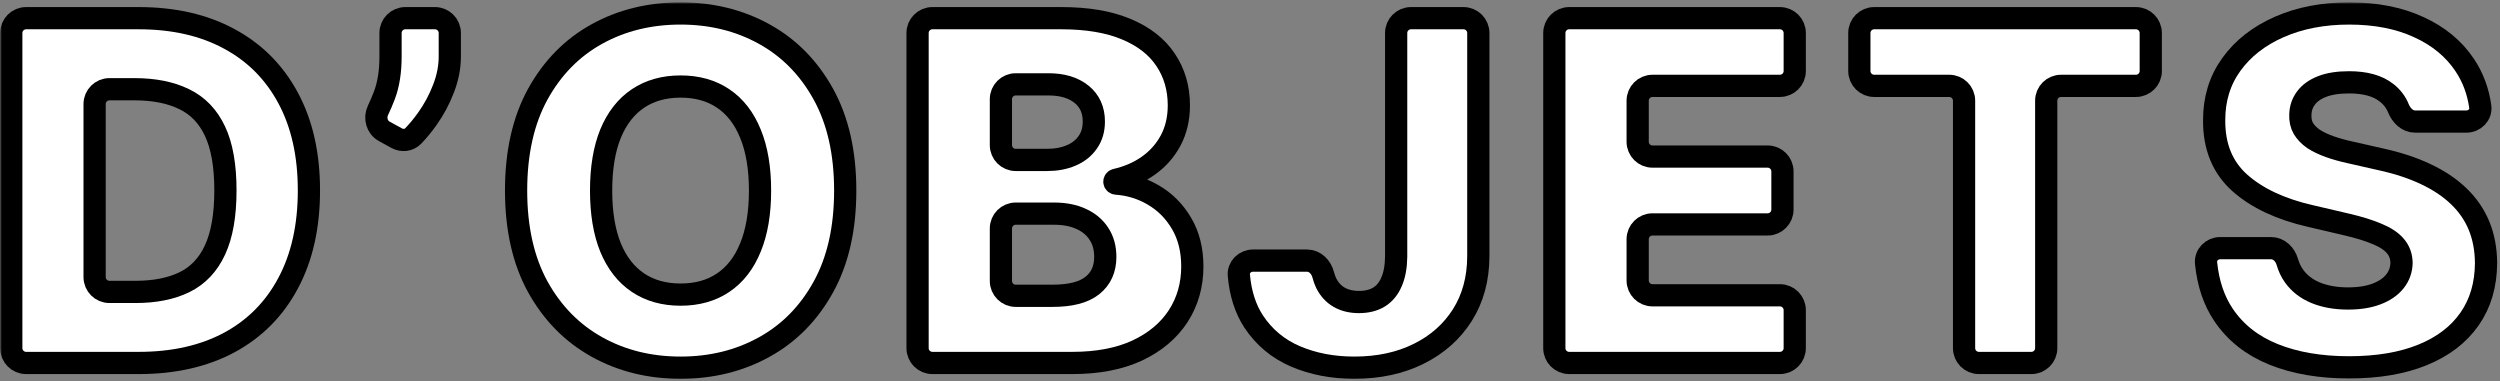 <svg width="675" height="103" viewBox="0 0 675 103" fill="none" xmlns="http://www.w3.org/2000/svg">
<rect x="0" y="0" width="675" height="103" fill="#808080" stroke="none"/>
<mask id="path-1-outside-1_833_38377" maskUnits="userSpaceOnUse" x="0.045" y="0.636" width="675" height="102" fill="black">
<rect fill="white" x="0.045" y="0.636" width="675" height="102"/>
<path d="M37.455 98H7.045C4.836 98 3.045 96.209 3.045 94V8.909C3.045 6.7 4.836 4.909 7.045 4.909H37.409C46.894 4.909 55.061 6.773 61.909 10.5C68.788 14.197 74.091 19.53 77.818 26.5C81.545 33.439 83.409 41.742 83.409 51.409C83.409 61.106 81.545 69.439 77.818 76.409C74.121 83.379 68.833 88.727 61.955 92.454C55.076 96.151 46.909 98 37.455 98ZM25.545 74.818C25.545 77.027 27.336 78.818 29.545 78.818H36.591C41.803 78.818 46.212 77.939 49.818 76.182C53.455 74.394 56.197 71.5 58.045 67.5C59.924 63.47 60.864 58.106 60.864 51.409C60.864 44.712 59.924 39.379 58.045 35.409C56.167 31.409 53.394 28.53 49.727 26.773C46.091 24.985 41.606 24.091 36.273 24.091H29.545C27.336 24.091 25.545 25.882 25.545 28.091V74.818Z"/>
<path d="M117.445 4.909C119.655 4.909 121.445 6.7 121.445 8.909V15.273C121.445 18.151 120.87 21.061 119.718 24C118.597 26.909 117.127 29.636 115.309 32.182C114.104 33.869 112.852 35.383 111.554 36.724C110.391 37.925 108.564 38.103 107.098 37.3L103.743 35.461C101.747 34.367 101.077 31.832 102.061 29.78C102.682 28.486 103.264 27.119 103.809 25.682C104.9 22.773 105.445 19.318 105.445 15.318V8.909C105.445 6.7 107.236 4.909 109.445 4.909H117.445Z"/>
<path d="M228.209 51.454C228.209 61.697 226.239 70.379 222.3 77.5C218.361 84.621 213.027 90.03 206.3 93.727C199.603 97.424 192.088 99.273 183.755 99.273C175.391 99.273 167.861 97.409 161.164 93.682C154.467 89.954 149.148 84.545 145.209 77.454C141.3 70.333 139.345 61.666 139.345 51.454C139.345 41.212 141.3 32.53 145.209 25.409C149.148 18.288 154.467 12.879 161.164 9.182C167.861 5.485 175.391 3.636 183.755 3.636C192.088 3.636 199.603 5.485 206.3 9.182C213.027 12.879 218.361 18.288 222.3 25.409C226.239 32.53 228.209 41.212 228.209 51.454ZM205.209 51.454C205.209 45.394 204.345 40.273 202.618 36.091C200.921 31.909 198.467 28.742 195.255 26.591C192.073 24.439 188.239 23.363 183.755 23.363C179.3 23.363 175.467 24.439 172.255 26.591C169.042 28.742 166.573 31.909 164.845 36.091C163.148 40.273 162.3 45.394 162.3 51.454C162.3 57.515 163.148 62.636 164.845 66.818C166.573 71 169.042 74.166 172.255 76.318C175.467 78.47 179.3 79.545 183.755 79.545C188.239 79.545 192.073 78.47 195.255 76.318C198.467 74.166 200.921 71 202.618 66.818C204.345 62.636 205.209 57.515 205.209 51.454Z"/>
<path d="M251.745 98C249.536 98 247.745 96.209 247.745 94V8.909C247.745 6.7 249.536 4.909 251.745 4.909H286.564C293.533 4.909 299.367 5.894 304.064 7.864C308.791 9.833 312.336 12.591 314.7 16.136C317.094 19.682 318.291 23.788 318.291 28.454C318.291 32 317.548 35.166 316.064 37.954C314.579 40.712 312.533 43 309.927 44.818C307.425 46.564 304.546 47.806 301.29 48.547C301.052 48.6 300.882 48.81 300.882 49.054V49.054C300.882 49.329 301.098 49.555 301.372 49.574C304.942 49.817 308.248 50.823 311.291 52.591C314.503 54.439 317.079 57.015 319.018 60.318C320.958 63.591 321.927 67.47 321.927 71.954C321.927 76.954 320.654 81.424 318.109 85.364C315.564 89.273 311.882 92.364 307.064 94.636C302.245 96.879 296.397 98 289.518 98H251.745ZM270.245 75.864C270.245 78.073 272.036 79.864 274.245 79.864H284.155C289.033 79.864 292.624 78.939 294.927 77.091C297.261 75.242 298.427 72.666 298.427 69.364C298.427 66.97 297.867 64.909 296.745 63.182C295.624 61.424 294.033 60.076 291.973 59.136C289.912 58.166 287.442 57.682 284.564 57.682H274.245C272.036 57.682 270.245 59.472 270.245 61.682V75.864ZM270.245 39.182C270.245 41.391 272.036 43.182 274.245 43.182H282.7C285.154 43.182 287.336 42.773 289.245 41.954C291.155 41.136 292.639 39.954 293.7 38.409C294.791 36.864 295.336 35 295.336 32.818C295.336 29.697 294.23 27.242 292.018 25.454C289.806 23.666 286.821 22.773 283.064 22.773H274.245C272.036 22.773 270.245 24.564 270.245 26.773V39.182Z"/>
<path d="M376.964 8.909C376.964 6.7 378.754 4.909 380.964 4.909H395.145C397.355 4.909 399.145 6.7 399.145 8.909V69.273C399.115 75.303 397.676 80.576 394.827 85.091C391.979 89.576 388.039 93.061 383.009 95.545C378.009 98.03 372.221 99.273 365.645 99.273C359.827 99.273 354.539 98.257 349.782 96.227C345.054 94.197 341.282 91.045 338.464 86.773C336.252 83.382 334.927 79.239 334.489 74.341C334.293 72.148 336.107 70.364 338.309 70.364H352.885C355.035 70.364 356.724 72.089 357.26 74.171C357.476 75.009 357.756 75.785 358.1 76.5C358.948 78.166 360.115 79.424 361.6 80.273C363.085 81.121 364.858 81.545 366.918 81.545C369.07 81.545 370.888 81.091 372.373 80.182C373.858 79.242 374.979 77.864 375.736 76.045C376.524 74.227 376.933 71.97 376.964 69.273V8.909Z"/>
<path d="M423.67 98C421.461 98 419.67 96.209 419.67 94V8.909C419.67 6.7 421.461 4.909 423.67 4.909H480.579C482.789 4.909 484.579 6.7 484.579 8.909V19.182C484.579 21.391 482.789 23.182 480.579 23.182H446.17C443.961 23.182 442.17 24.973 442.17 27.182V38.273C442.17 40.482 443.961 42.273 446.17 42.273H477.261C479.47 42.273 481.261 44.063 481.261 46.273V56.591C481.261 58.8 479.47 60.591 477.261 60.591H446.17C443.961 60.591 442.17 62.382 442.17 64.591V75.727C442.17 77.936 443.961 79.727 446.17 79.727H480.579C482.789 79.727 484.579 81.518 484.579 83.727V94C484.579 96.209 482.789 98 480.579 98H423.67Z"/>
<path d="M506.025 23.182C503.816 23.182 502.025 21.391 502.025 19.182V8.909C502.025 6.7 503.816 4.909 506.025 4.909H576.707C578.916 4.909 580.707 6.7 580.707 8.909V19.182C580.707 21.391 578.916 23.182 576.707 23.182H556.479C554.27 23.182 552.479 24.973 552.479 27.182V94C552.479 96.209 550.689 98 548.479 98H534.298C532.089 98 530.298 96.209 530.298 94V27.182C530.298 24.973 528.507 23.182 526.298 23.182H506.025Z"/>
<path d="M652.066 32.818C649.998 32.818 648.364 31.191 647.588 29.273C646.906 27.586 645.833 26.177 644.368 25.045C642.004 23.166 638.626 22.227 634.232 22.227C631.323 22.227 628.898 22.606 626.959 23.363C625.02 24.121 623.565 25.166 622.595 26.5C621.626 27.803 621.126 29.303 621.095 31C621.035 32.394 621.308 33.621 621.914 34.682C622.55 35.742 623.459 36.682 624.641 37.5C625.853 38.288 627.308 38.985 629.005 39.591C630.701 40.197 632.611 40.727 634.732 41.182L642.732 43C647.338 44 651.398 45.333 654.914 47C658.459 48.666 661.429 50.651 663.823 52.954C666.247 55.257 668.08 57.909 669.323 60.909C670.565 63.909 671.201 67.273 671.232 71C671.201 76.879 669.717 81.924 666.777 86.136C663.838 90.348 659.611 93.576 654.095 95.818C648.611 98.061 641.989 99.182 634.232 99.182C626.444 99.182 619.656 98.015 613.868 95.682C608.08 93.348 603.58 89.803 600.368 85.045C597.772 81.2 596.195 76.532 595.638 71.043C595.413 68.826 597.235 67 599.464 67H613.194C615.309 67 616.986 68.674 617.571 70.707C617.978 72.126 618.578 73.39 619.368 74.5C620.792 76.5 622.747 78.015 625.232 79.045C627.747 80.076 630.656 80.591 633.959 80.591C636.989 80.591 639.565 80.182 641.686 79.364C643.838 78.545 645.489 77.409 646.641 75.954C647.792 74.5 648.383 72.833 648.414 70.954C648.383 69.197 647.838 67.697 646.777 66.454C645.717 65.182 644.08 64.091 641.868 63.182C639.686 62.242 636.898 61.379 633.505 60.591L623.777 58.318C615.717 56.47 609.368 53.485 604.732 49.364C600.095 45.212 597.792 39.606 597.823 32.545C597.792 26.788 599.338 21.742 602.459 17.409C605.58 13.076 609.898 9.697 615.414 7.273C620.929 4.848 627.217 3.636 634.277 3.636C641.489 3.636 647.747 4.864 653.05 7.318C658.383 9.742 662.52 13.151 665.459 17.545C667.696 20.889 669.099 24.637 669.669 28.789C669.972 30.994 668.142 32.818 665.917 32.818H652.066Z"/>
</mask>
<path d="M37.455 98H7.045C4.836 98 3.045 96.209 3.045 94V8.909C3.045 6.7 4.836 4.909 7.045 4.909H37.409C46.894 4.909 55.061 6.773 61.909 10.5C68.788 14.197 74.091 19.53 77.818 26.5C81.545 33.439 83.409 41.742 83.409 51.409C83.409 61.106 81.545 69.439 77.818 76.409C74.121 83.379 68.833 88.727 61.955 92.454C55.076 96.151 46.909 98 37.455 98ZM25.545 74.818C25.545 77.027 27.336 78.818 29.545 78.818H36.591C41.803 78.818 46.212 77.939 49.818 76.182C53.455 74.394 56.197 71.5 58.045 67.5C59.924 63.47 60.864 58.106 60.864 51.409C60.864 44.712 59.924 39.379 58.045 35.409C56.167 31.409 53.394 28.53 49.727 26.773C46.091 24.985 41.606 24.091 36.273 24.091H29.545C27.336 24.091 25.545 25.882 25.545 28.091V74.818Z" fill="white"/>
<path d="M117.445 4.909C119.655 4.909 121.445 6.7 121.445 8.909V15.273C121.445 18.151 120.87 21.061 119.718 24C118.597 26.909 117.127 29.636 115.309 32.182C114.104 33.869 112.852 35.383 111.554 36.724C110.391 37.925 108.564 38.103 107.098 37.3L103.743 35.461C101.747 34.367 101.077 31.832 102.061 29.78C102.682 28.486 103.264 27.119 103.809 25.682C104.9 22.773 105.445 19.318 105.445 15.318V8.909C105.445 6.7 107.236 4.909 109.445 4.909H117.445Z" fill="white"/>
<path d="M228.209 51.454C228.209 61.697 226.239 70.379 222.3 77.5C218.361 84.621 213.027 90.03 206.3 93.727C199.603 97.424 192.088 99.273 183.755 99.273C175.391 99.273 167.861 97.409 161.164 93.682C154.467 89.954 149.148 84.545 145.209 77.454C141.3 70.333 139.345 61.666 139.345 51.454C139.345 41.212 141.3 32.53 145.209 25.409C149.148 18.288 154.467 12.879 161.164 9.182C167.861 5.485 175.391 3.636 183.755 3.636C192.088 3.636 199.603 5.485 206.3 9.182C213.027 12.879 218.361 18.288 222.3 25.409C226.239 32.53 228.209 41.212 228.209 51.454ZM205.209 51.454C205.209 45.394 204.345 40.273 202.618 36.091C200.921 31.909 198.467 28.742 195.255 26.591C192.073 24.439 188.239 23.363 183.755 23.363C179.3 23.363 175.467 24.439 172.255 26.591C169.042 28.742 166.573 31.909 164.845 36.091C163.148 40.273 162.3 45.394 162.3 51.454C162.3 57.515 163.148 62.636 164.845 66.818C166.573 71 169.042 74.166 172.255 76.318C175.467 78.47 179.3 79.545 183.755 79.545C188.239 79.545 192.073 78.47 195.255 76.318C198.467 74.166 200.921 71 202.618 66.818C204.345 62.636 205.209 57.515 205.209 51.454Z" fill="white"/>
<path d="M251.745 98C249.536 98 247.745 96.209 247.745 94V8.909C247.745 6.7 249.536 4.909 251.745 4.909H286.564C293.533 4.909 299.367 5.894 304.064 7.864C308.791 9.833 312.336 12.591 314.7 16.136C317.094 19.682 318.291 23.788 318.291 28.454C318.291 32 317.548 35.166 316.064 37.954C314.579 40.712 312.533 43 309.927 44.818C307.425 46.564 304.546 47.806 301.29 48.547C301.052 48.6 300.882 48.81 300.882 49.054V49.054C300.882 49.329 301.098 49.555 301.372 49.574C304.942 49.817 308.248 50.823 311.291 52.591C314.503 54.439 317.079 57.015 319.018 60.318C320.958 63.591 321.927 67.47 321.927 71.954C321.927 76.954 320.654 81.424 318.109 85.364C315.564 89.273 311.882 92.364 307.064 94.636C302.245 96.879 296.397 98 289.518 98H251.745ZM270.245 75.864C270.245 78.073 272.036 79.864 274.245 79.864H284.155C289.033 79.864 292.624 78.939 294.927 77.091C297.261 75.242 298.427 72.666 298.427 69.364C298.427 66.97 297.867 64.909 296.745 63.182C295.624 61.424 294.033 60.076 291.973 59.136C289.912 58.166 287.442 57.682 284.564 57.682H274.245C272.036 57.682 270.245 59.472 270.245 61.682V75.864ZM270.245 39.182C270.245 41.391 272.036 43.182 274.245 43.182H282.7C285.154 43.182 287.336 42.773 289.245 41.954C291.155 41.136 292.639 39.954 293.7 38.409C294.791 36.864 295.336 35 295.336 32.818C295.336 29.697 294.23 27.242 292.018 25.454C289.806 23.666 286.821 22.773 283.064 22.773H274.245C272.036 22.773 270.245 24.564 270.245 26.773V39.182Z" fill="white"/>
<path d="M376.964 8.909C376.964 6.7 378.754 4.909 380.964 4.909H395.145C397.355 4.909 399.145 6.7 399.145 8.909V69.273C399.115 75.303 397.676 80.576 394.827 85.091C391.979 89.576 388.039 93.061 383.009 95.545C378.009 98.03 372.221 99.273 365.645 99.273C359.827 99.273 354.539 98.257 349.782 96.227C345.054 94.197 341.282 91.045 338.464 86.773C336.252 83.382 334.927 79.239 334.489 74.341C334.293 72.148 336.107 70.364 338.309 70.364H352.885C355.035 70.364 356.724 72.089 357.26 74.171C357.476 75.009 357.756 75.785 358.1 76.5C358.948 78.166 360.115 79.424 361.6 80.273C363.085 81.121 364.858 81.545 366.918 81.545C369.07 81.545 370.888 81.091 372.373 80.182C373.858 79.242 374.979 77.864 375.736 76.045C376.524 74.227 376.933 71.97 376.964 69.273V8.909Z" fill="white"/>
<path d="M423.67 98C421.461 98 419.67 96.209 419.67 94V8.909C419.67 6.7 421.461 4.909 423.67 4.909H480.579C482.789 4.909 484.579 6.7 484.579 8.909V19.182C484.579 21.391 482.789 23.182 480.579 23.182H446.17C443.961 23.182 442.17 24.973 442.17 27.182V38.273C442.17 40.482 443.961 42.273 446.17 42.273H477.261C479.47 42.273 481.261 44.063 481.261 46.273V56.591C481.261 58.8 479.47 60.591 477.261 60.591H446.17C443.961 60.591 442.17 62.382 442.17 64.591V75.727C442.17 77.936 443.961 79.727 446.17 79.727H480.579C482.789 79.727 484.579 81.518 484.579 83.727V94C484.579 96.209 482.789 98 480.579 98H423.67Z" fill="white"/>
<path d="M506.025 23.182C503.816 23.182 502.025 21.391 502.025 19.182V8.909C502.025 6.7 503.816 4.909 506.025 4.909H576.707C578.916 4.909 580.707 6.7 580.707 8.909V19.182C580.707 21.391 578.916 23.182 576.707 23.182H556.479C554.27 23.182 552.479 24.973 552.479 27.182V94C552.479 96.209 550.689 98 548.479 98H534.298C532.089 98 530.298 96.209 530.298 94V27.182C530.298 24.973 528.507 23.182 526.298 23.182H506.025Z" fill="white"/>
<path d="M652.066 32.818C649.998 32.818 648.364 31.191 647.588 29.273C646.906 27.586 645.833 26.177 644.368 25.045C642.004 23.166 638.626 22.227 634.232 22.227C631.323 22.227 628.898 22.606 626.959 23.363C625.02 24.121 623.565 25.166 622.595 26.5C621.626 27.803 621.126 29.303 621.095 31C621.035 32.394 621.308 33.621 621.914 34.682C622.55 35.742 623.459 36.682 624.641 37.5C625.853 38.288 627.308 38.985 629.005 39.591C630.701 40.197 632.611 40.727 634.732 41.182L642.732 43C647.338 44 651.398 45.333 654.914 47C658.459 48.666 661.429 50.651 663.823 52.954C666.247 55.257 668.08 57.909 669.323 60.909C670.565 63.909 671.201 67.273 671.232 71C671.201 76.879 669.717 81.924 666.777 86.136C663.838 90.348 659.611 93.576 654.095 95.818C648.611 98.061 641.989 99.182 634.232 99.182C626.444 99.182 619.656 98.015 613.868 95.682C608.08 93.348 603.58 89.803 600.368 85.045C597.772 81.2 596.195 76.532 595.638 71.043C595.413 68.826 597.235 67 599.464 67H613.194C615.309 67 616.986 68.674 617.571 70.707C617.978 72.126 618.578 73.39 619.368 74.5C620.792 76.5 622.747 78.015 625.232 79.045C627.747 80.076 630.656 80.591 633.959 80.591C636.989 80.591 639.565 80.182 641.686 79.364C643.838 78.545 645.489 77.409 646.641 75.954C647.792 74.5 648.383 72.833 648.414 70.954C648.383 69.197 647.838 67.697 646.777 66.454C645.717 65.182 644.08 64.091 641.868 63.182C639.686 62.242 636.898 61.379 633.505 60.591L623.777 58.318C615.717 56.47 609.368 53.485 604.732 49.364C600.095 45.212 597.792 39.606 597.823 32.545C597.792 26.788 599.338 21.742 602.459 17.409C605.58 13.076 609.898 9.697 615.414 7.273C620.929 4.848 627.217 3.636 634.277 3.636C641.489 3.636 647.747 4.864 653.05 7.318C658.383 9.742 662.52 13.151 665.459 17.545C667.696 20.889 669.099 24.637 669.669 28.789C669.972 30.994 668.142 32.818 665.917 32.818H652.066Z" fill="white"/>
<path d="M37.455 98H7.045C4.836 98 3.045 96.209 3.045 94V8.909C3.045 6.7 4.836 4.909 7.045 4.909H37.409C46.894 4.909 55.061 6.773 61.909 10.5C68.788 14.197 74.091 19.53 77.818 26.5C81.545 33.439 83.409 41.742 83.409 51.409C83.409 61.106 81.545 69.439 77.818 76.409C74.121 83.379 68.833 88.727 61.955 92.454C55.076 96.151 46.909 98 37.455 98ZM25.545 74.818C25.545 77.027 27.336 78.818 29.545 78.818H36.591C41.803 78.818 46.212 77.939 49.818 76.182C53.455 74.394 56.197 71.5 58.045 67.5C59.924 63.47 60.864 58.106 60.864 51.409C60.864 44.712 59.924 39.379 58.045 35.409C56.167 31.409 53.394 28.53 49.727 26.773C46.091 24.985 41.606 24.091 36.273 24.091H29.545C27.336 24.091 25.545 25.882 25.545 28.091V74.818Z" stroke="black" stroke-width="6" mask="url(#path-1-outside-1_833_38377)"/>
<path d="M117.445 4.909C119.655 4.909 121.445 6.7 121.445 8.909V15.273C121.445 18.151 120.87 21.061 119.718 24C118.597 26.909 117.127 29.636 115.309 32.182C114.104 33.869 112.852 35.383 111.554 36.724C110.391 37.925 108.564 38.103 107.098 37.3L103.743 35.461C101.747 34.367 101.077 31.832 102.061 29.78C102.682 28.486 103.264 27.119 103.809 25.682C104.9 22.773 105.445 19.318 105.445 15.318V8.909C105.445 6.7 107.236 4.909 109.445 4.909H117.445Z" stroke="black" stroke-width="6" mask="url(#path-1-outside-1_833_38377)"/>
<path d="M228.209 51.454C228.209 61.697 226.239 70.379 222.3 77.5C218.361 84.621 213.027 90.03 206.3 93.727C199.603 97.424 192.088 99.273 183.755 99.273C175.391 99.273 167.861 97.409 161.164 93.682C154.467 89.954 149.148 84.545 145.209 77.454C141.3 70.333 139.345 61.666 139.345 51.454C139.345 41.212 141.3 32.53 145.209 25.409C149.148 18.288 154.467 12.879 161.164 9.182C167.861 5.485 175.391 3.636 183.755 3.636C192.088 3.636 199.603 5.485 206.3 9.182C213.027 12.879 218.361 18.288 222.3 25.409C226.239 32.53 228.209 41.212 228.209 51.454ZM205.209 51.454C205.209 45.394 204.345 40.273 202.618 36.091C200.921 31.909 198.467 28.742 195.255 26.591C192.073 24.439 188.239 23.363 183.755 23.363C179.3 23.363 175.467 24.439 172.255 26.591C169.042 28.742 166.573 31.909 164.845 36.091C163.148 40.273 162.3 45.394 162.3 51.454C162.3 57.515 163.148 62.636 164.845 66.818C166.573 71 169.042 74.166 172.255 76.318C175.467 78.47 179.3 79.545 183.755 79.545C188.239 79.545 192.073 78.47 195.255 76.318C198.467 74.166 200.921 71 202.618 66.818C204.345 62.636 205.209 57.515 205.209 51.454Z" stroke="black" stroke-width="6" mask="url(#path-1-outside-1_833_38377)"/>
<path d="M251.745 98C249.536 98 247.745 96.209 247.745 94V8.909C247.745 6.7 249.536 4.909 251.745 4.909H286.564C293.533 4.909 299.367 5.894 304.064 7.864C308.791 9.833 312.336 12.591 314.7 16.136C317.094 19.682 318.291 23.788 318.291 28.454C318.291 32 317.548 35.166 316.064 37.954C314.579 40.712 312.533 43 309.927 44.818C307.425 46.564 304.546 47.806 301.29 48.547C301.052 48.6 300.882 48.81 300.882 49.054V49.054C300.882 49.329 301.098 49.555 301.372 49.574C304.942 49.817 308.248 50.823 311.291 52.591C314.503 54.439 317.079 57.015 319.018 60.318C320.958 63.591 321.927 67.47 321.927 71.954C321.927 76.954 320.654 81.424 318.109 85.364C315.564 89.273 311.882 92.364 307.064 94.636C302.245 96.879 296.397 98 289.518 98H251.745ZM270.245 75.864C270.245 78.073 272.036 79.864 274.245 79.864H284.155C289.033 79.864 292.624 78.939 294.927 77.091C297.261 75.242 298.427 72.666 298.427 69.364C298.427 66.97 297.867 64.909 296.745 63.182C295.624 61.424 294.033 60.076 291.973 59.136C289.912 58.166 287.442 57.682 284.564 57.682H274.245C272.036 57.682 270.245 59.472 270.245 61.682V75.864ZM270.245 39.182C270.245 41.391 272.036 43.182 274.245 43.182H282.7C285.154 43.182 287.336 42.773 289.245 41.954C291.155 41.136 292.639 39.954 293.7 38.409C294.791 36.864 295.336 35 295.336 32.818C295.336 29.697 294.23 27.242 292.018 25.454C289.806 23.666 286.821 22.773 283.064 22.773H274.245C272.036 22.773 270.245 24.564 270.245 26.773V39.182Z" stroke="black" stroke-width="6" mask="url(#path-1-outside-1_833_38377)"/>
<path d="M376.964 8.909C376.964 6.7 378.754 4.909 380.964 4.909H395.145C397.355 4.909 399.145 6.7 399.145 8.909V69.273C399.115 75.303 397.676 80.576 394.827 85.091C391.979 89.576 388.039 93.061 383.009 95.545C378.009 98.03 372.221 99.273 365.645 99.273C359.827 99.273 354.539 98.257 349.782 96.227C345.054 94.197 341.282 91.045 338.464 86.773C336.252 83.382 334.927 79.239 334.489 74.341C334.293 72.148 336.107 70.364 338.309 70.364H352.885C355.035 70.364 356.724 72.089 357.26 74.171C357.476 75.009 357.756 75.785 358.1 76.5C358.948 78.166 360.115 79.424 361.6 80.273C363.085 81.121 364.858 81.545 366.918 81.545C369.07 81.545 370.888 81.091 372.373 80.182C373.858 79.242 374.979 77.864 375.736 76.045C376.524 74.227 376.933 71.97 376.964 69.273V8.909Z" stroke="black" stroke-width="6" mask="url(#path-1-outside-1_833_38377)"/>
<path d="M423.67 98C421.461 98 419.67 96.209 419.67 94V8.909C419.67 6.7 421.461 4.909 423.67 4.909H480.579C482.789 4.909 484.579 6.7 484.579 8.909V19.182C484.579 21.391 482.789 23.182 480.579 23.182H446.17C443.961 23.182 442.17 24.973 442.17 27.182V38.273C442.17 40.482 443.961 42.273 446.17 42.273H477.261C479.47 42.273 481.261 44.063 481.261 46.273V56.591C481.261 58.8 479.47 60.591 477.261 60.591H446.17C443.961 60.591 442.17 62.382 442.17 64.591V75.727C442.17 77.936 443.961 79.727 446.17 79.727H480.579C482.789 79.727 484.579 81.518 484.579 83.727V94C484.579 96.209 482.789 98 480.579 98H423.67Z" stroke="black" stroke-width="6" mask="url(#path-1-outside-1_833_38377)"/>
<path d="M506.025 23.182C503.816 23.182 502.025 21.391 502.025 19.182V8.909C502.025 6.7 503.816 4.909 506.025 4.909H576.707C578.916 4.909 580.707 6.7 580.707 8.909V19.182C580.707 21.391 578.916 23.182 576.707 23.182H556.479C554.27 23.182 552.479 24.973 552.479 27.182V94C552.479 96.209 550.689 98 548.479 98H534.298C532.089 98 530.298 96.209 530.298 94V27.182C530.298 24.973 528.507 23.182 526.298 23.182H506.025Z" stroke="black" stroke-width="6" mask="url(#path-1-outside-1_833_38377)"/>
<path d="M652.066 32.818C649.998 32.818 648.364 31.191 647.588 29.273C646.906 27.586 645.833 26.177 644.368 25.045C642.004 23.166 638.626 22.227 634.232 22.227C631.323 22.227 628.898 22.606 626.959 23.363C625.02 24.121 623.565 25.166 622.595 26.5C621.626 27.803 621.126 29.303 621.095 31C621.035 32.394 621.308 33.621 621.914 34.682C622.55 35.742 623.459 36.682 624.641 37.5C625.853 38.288 627.308 38.985 629.005 39.591C630.701 40.197 632.611 40.727 634.732 41.182L642.732 43C647.338 44 651.398 45.333 654.914 47C658.459 48.666 661.429 50.651 663.823 52.954C666.247 55.257 668.08 57.909 669.323 60.909C670.565 63.909 671.201 67.273 671.232 71C671.201 76.879 669.717 81.924 666.777 86.136C663.838 90.348 659.611 93.576 654.095 95.818C648.611 98.061 641.989 99.182 634.232 99.182C626.444 99.182 619.656 98.015 613.868 95.682C608.08 93.348 603.58 89.803 600.368 85.045C597.772 81.2 596.195 76.532 595.638 71.043C595.413 68.826 597.235 67 599.464 67H613.194C615.309 67 616.986 68.674 617.571 70.707C617.978 72.126 618.578 73.39 619.368 74.5C620.792 76.5 622.747 78.015 625.232 79.045C627.747 80.076 630.656 80.591 633.959 80.591C636.989 80.591 639.565 80.182 641.686 79.364C643.838 78.545 645.489 77.409 646.641 75.954C647.792 74.5 648.383 72.833 648.414 70.954C648.383 69.197 647.838 67.697 646.777 66.454C645.717 65.182 644.08 64.091 641.868 63.182C639.686 62.242 636.898 61.379 633.505 60.591L623.777 58.318C615.717 56.47 609.368 53.485 604.732 49.364C600.095 45.212 597.792 39.606 597.823 32.545C597.792 26.788 599.338 21.742 602.459 17.409C605.58 13.076 609.898 9.697 615.414 7.273C620.929 4.848 627.217 3.636 634.277 3.636C641.489 3.636 647.747 4.864 653.05 7.318C658.383 9.742 662.52 13.151 665.459 17.545C667.696 20.889 669.099 24.637 669.669 28.789C669.972 30.994 668.142 32.818 665.917 32.818H652.066Z" stroke="black" stroke-width="6" mask="url(#path-1-outside-1_833_38377)"/>
</svg>

